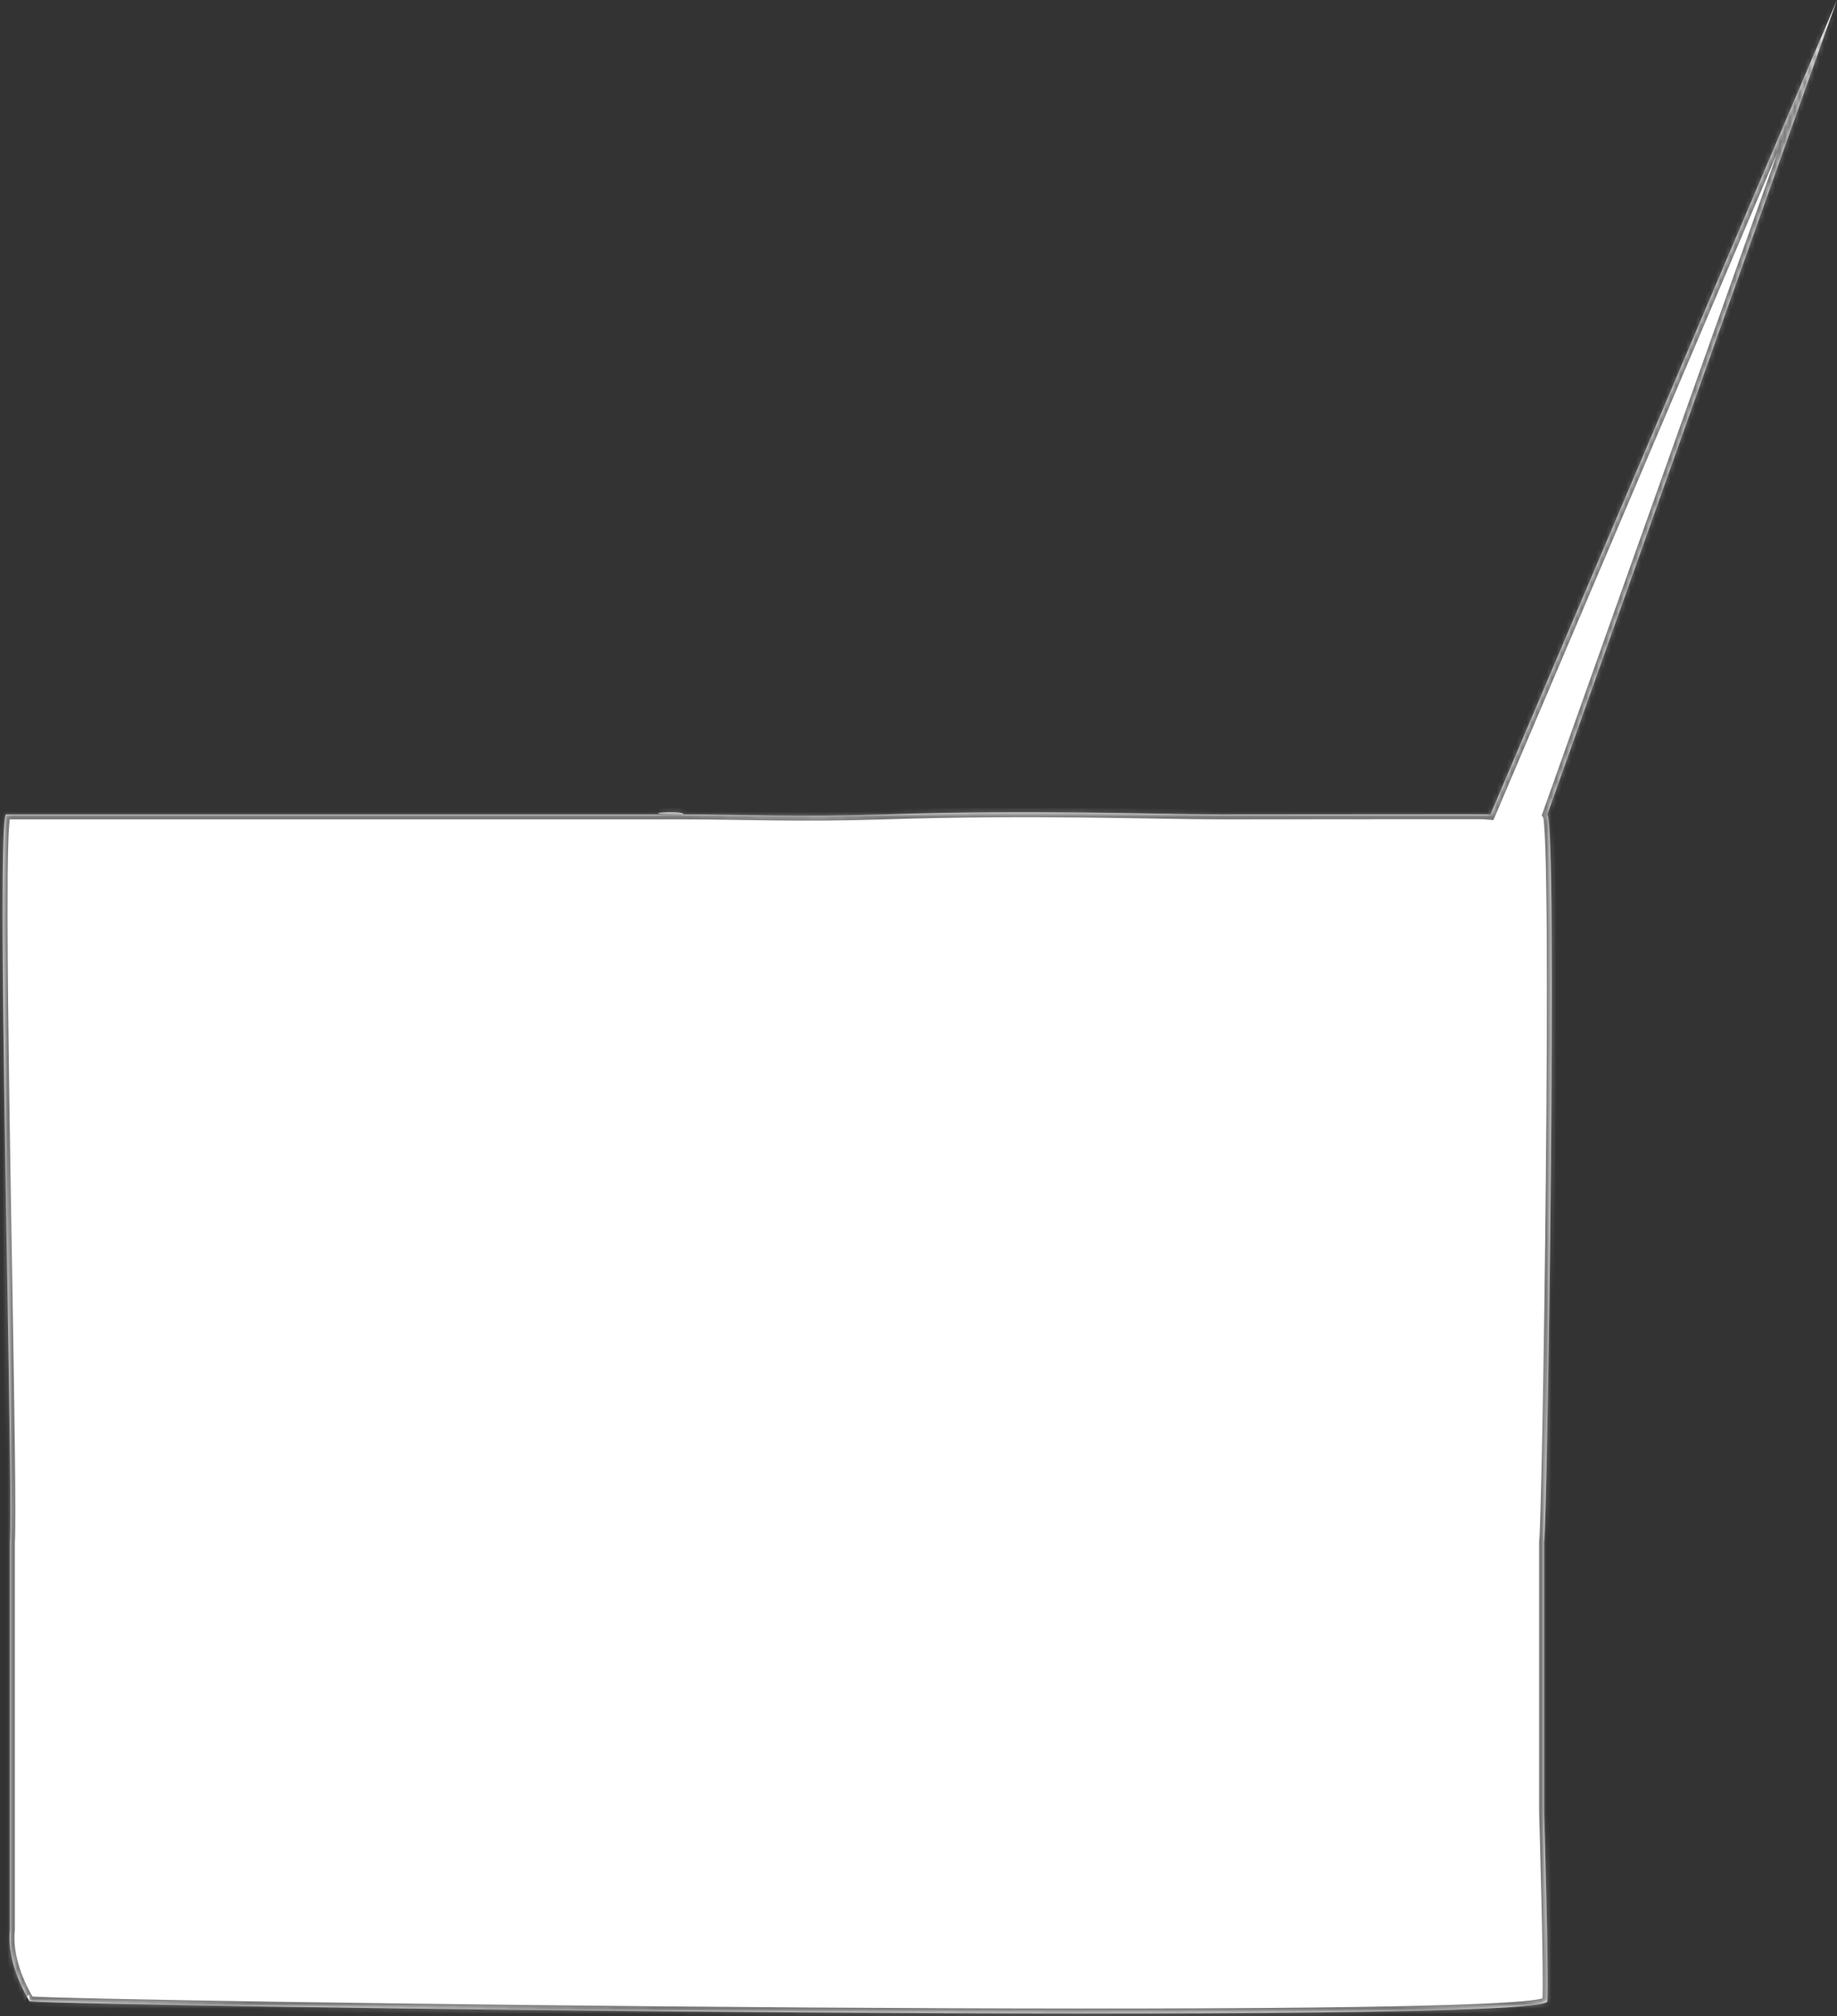 ﻿<?xml version="1.0" encoding="utf-8"?>
<svg version="1.1" xmlns:xlink="http://www.w3.org/1999/xlink" width="370px" height="406px" xmlns="http://www.w3.org/2000/svg">
  <rect width="100%" height="100%" fill="#333333" stroke="none"/>
  <defs>
    <mask fill="white" id="clip195">
      <path d="M 5.936 403  C 6 403  1.199 395.778  2 388.598  L 2 310.48  C 2.53 301.089  0.619 224.59  0.524 186.016  C 0.522 185.334  0.521 184.663  0.52 184.005  C 0.511 172.427  0.687 164.703  1.199 164  L 137.676 164  C 137.676 163  126.217 164  137.676 164  C 149.136 164  160.857 164.578  178.307 164  C 208.519 163  232.275 164  246.025 164  C 271.028 164  299.826 163.922  300.199 164  L 370 0  L 311.659 164  C 313.746 166.352  311.659 307.39  311 310.48  L 311 365  C 311 365  312 398  311.659 403  C 311.317 408  15.936 404  5.936 403  Z " fill-rule="evenodd" />
    </mask>
  </defs>
  <g transform="matrix(1 0 0 1 -225 -123 )">
    <path d="M 5.936 403  C 6 403  1.199 395.778  2 388.598  L 2 310.48  C 2.53 301.089  0.619 224.59  0.524 186.016  C 0.522 185.334  0.521 184.663  0.52 184.005  C 0.511 172.427  0.687 164.703  1.199 164  L 137.676 164  C 137.676 163  126.217 164  137.676 164  C 149.136 164  160.857 164.578  178.307 164  C 208.519 163  232.275 164  246.025 164  C 271.028 164  299.826 163.922  300.199 164  L 370 0  L 311.659 164  C 313.746 166.352  311.659 307.39  311 310.48  L 311 365  C 311 365  312 398  311.659 403  C 311.317 408  15.936 404  5.936 403  Z " fill-rule="nonzero" fill="#ffffff" stroke="none" transform="matrix(1 0 0 1 225 123 )" />
    <path d="M 5.936 403  C 6 403  1.199 395.778  2 388.598  L 2 310.48  C 2.53 301.089  0.619 224.59  0.524 186.016  C 0.522 185.334  0.521 184.663  0.52 184.005  C 0.511 172.427  0.687 164.703  1.199 164  L 137.676 164  C 137.676 163  126.217 164  137.676 164  C 149.136 164  160.857 164.578  178.307 164  C 208.519 163  232.275 164  246.025 164  C 271.028 164  299.826 163.922  300.199 164  L 370 0  L 311.659 164  C 313.746 166.352  311.659 307.39  311 310.48  L 311 365  C 311 365  312 398  311.659 403  C 311.317 408  15.936 404  5.936 403  Z " stroke-width="2" stroke="#797979" fill="none" transform="matrix(1 0 0 1 225 123 )" mask="url(#clip195)" />
  </g>
</svg>